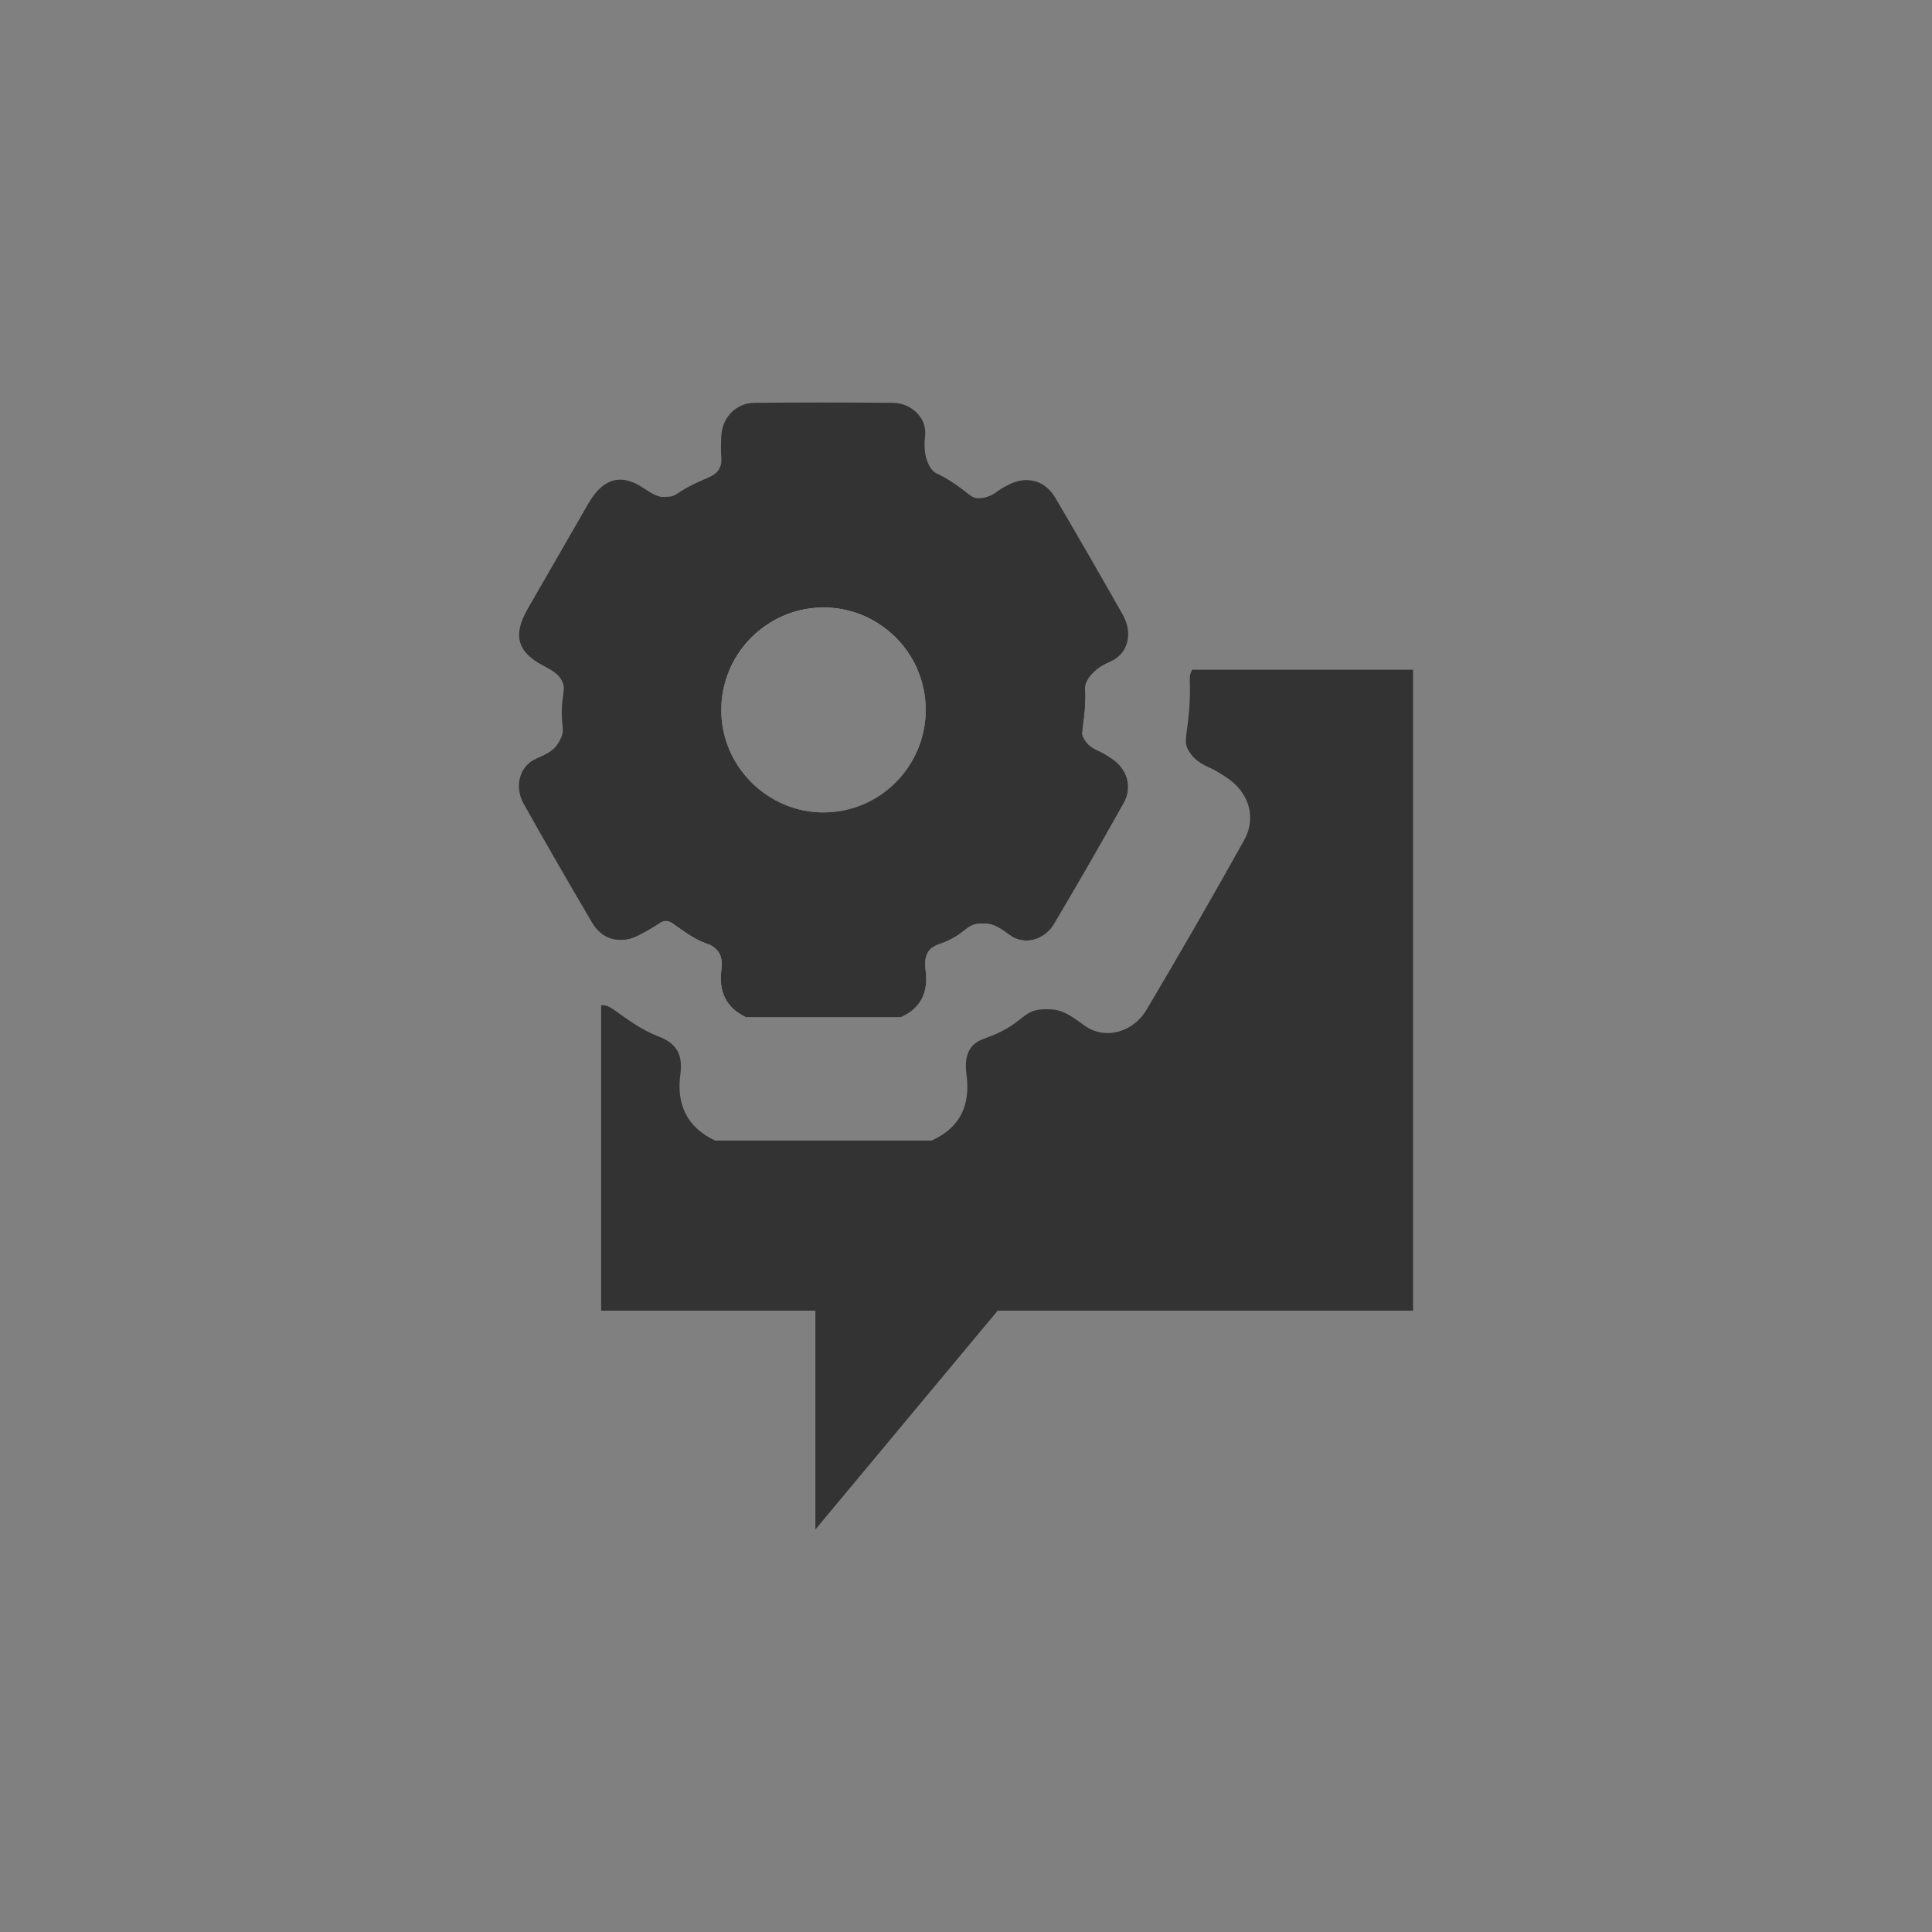 <?xml version="1.0" encoding="UTF-8"?>
<svg id="Layer_2" data-name="Layer 2" xmlns="http://www.w3.org/2000/svg" viewBox="0 0 1200 1200">
  <rect x="0" y="0" width="1200" height="1200" fill="#808080" stroke="none"/>
  <defs>
    <style>
      .cls-1 {
        fill: none;
      }

      .cls-2 {
        fill: #fff;
      }

      .cls-3 {
        fill: #333;
      }
    </style>
  </defs>
  <g id="Layer_1-2" data-name="Layer 1">
    <g>
      <rect class="cls-1" width="1200" height="1200"/>
      <g>
        <path class="cls-3" d="m698,498.76c-14.11,25.26-28.55,50.34-43.32,75.22-5.86,9.86-18.45,13.59-27.65,6.77-7.87-5.82-11.21-7.67-19.29-6.97-8.08.7-8.15,6.57-22.85,12.11-3.12,1.17-5.93,1.98-8,4.8-2.24,3.04-2.62,7.14-1.97,12.08,1.77,13.27-2.74,23.47-15.51,29.11h-95.98c-12.47-5.87-17.17-15.97-15.41-29.25,1.03-7.75-.82-12.84-7.82-16.14-.66-.31-1.36-.6-2.11-.88-7.13-2.66-13.54-7.5-19.87-11.95-3.26-2.29-5.57-2.36-8.74-.24-4.1,2.73-8.44,5.14-12.81,7.42-8.22,4.29-16.86,3.78-23.28-1.21v-163.65h79.77c-3.36,7.78-5.2,16.34-5.17,25.31.15,34.78,28.75,63.3,63.49,63.3,35.12,0,63.61-28.69,63.49-63.94-.03-8.75-1.85-17.09-5.1-24.68h111.05c-2.69,2.12-4.69,4.52-6.03,7.25-1.94,3.92-.21,4.36-1.22,17.39-.58,7.54-1.52,11.34-1.48,14.13.02,1.56.34,2.81,1.2,4.21,1.5,2.46,3.5,5.07,9.04,7.46,2.78,1.2,5.38,2.9,7.93,4.58,9.77,6.47,13.3,17.62,7.65,27.75Z"/>
        <path class="cls-3" d="m877.7,415.98v398.09h-258.04l-113.22,135.93v-135.93h-133.06v-189.64c2.37-.34,4.65.47,7.43,2.42,8.86,6.23,17.84,13.01,27.83,16.74,12.24,4.57,15.5,11.98,13.92,23.86-2.46,18.58,4.12,32.74,21.58,40.97h134.45c17.89-7.9,24.21-22.18,21.73-40.78-.92-6.92-.38-12.67,2.75-16.92,2.9-3.94,6.83-5.07,11.2-6.72,20.59-7.77,20.69-15.99,32.01-16.97,11.33-.98,16,1.6,27.02,9.76,12.9,9.54,30.54,4.33,38.74-9.48,20.7-34.85,40.92-69.99,60.68-105.38,7.93-14.2,2.97-29.82-10.71-38.88-3.56-2.36-7.2-4.75-11.11-6.43-7.76-3.34-10.56-7-12.66-10.44-3.36-5.5-.87-9.23.4-25.69,1.4-18.26-1.01-18.87,1.7-24.37.02-.05.05-.1.08-.14h137.26Z"/>
        <path class="cls-2" d="m690.34,471c-2.55-1.69-5.14-3.39-7.93-4.58-5.54-2.39-7.54-5-9.04-7.46-.85-1.4-1.18-2.65-1.2-4.21l-231.98,131.74c7,3.3,8.85,8.39,7.82,16.14-1.75,13.27,2.95,23.37,15.41,29.25h95.98c12.77-5.64,17.28-15.84,15.51-29.11-.66-4.94-.27-9.04,1.97-12.08,2.07-2.82,4.87-3.62,8-4.8,14.7-5.55,14.77-11.41,22.85-12.11,8.09-.69,11.42,1.15,19.29,6.97,9.2,6.82,21.8,3.1,27.65-6.77,14.77-24.88,29.21-49.96,43.32-75.22,5.65-10.14,2.11-21.28-7.65-27.75Zm-93.5-55.03c-10.79-36.95-45.01-64.08-85.28-64.11-40.27-.02-74.54,27.17-85.43,64.11-2.39,8.08-3.65,16.63-3.62,25.46.21,48.73,40.27,88.67,88.95,88.68,49.18,0,89.11-40.2,88.94-89.57-.03-8.51-1.27-16.76-3.56-24.57Zm-85.37,88.62c-34.74,0-63.34-28.52-63.49-63.3-.04-8.97,1.81-17.53,5.17-25.31,9.76-22.65,32.32-38.63,58.4-38.62,26.09.02,48.61,15.97,58.32,38.62,3.25,7.59,5.07,15.93,5.1,24.68.12,35.25-28.37,63.95-63.49,63.94Z"/>
        <path class="cls-3" d="m690.34,471c-2.55-1.69-5.14-3.39-7.93-4.58-5.54-2.39-7.54-5-9.04-7.46-.85-1.4-1.18-2.65-1.2-4.21-.04-2.78.9-6.58,1.48-14.13,1.01-13.04-.72-13.47,1.22-17.39,1.34-2.72,3.35-5.13,6.03-7.25,2.37-1.88,5.27-3.55,8.72-5.06,11.5-5.01,14.04-17.98,7.76-29.08-13.8-24.36-27.78-48.62-41.97-72.75-6.45-10.96-18.07-13.79-29.3-7.83-2.07,1.11-4.22,2.16-6.06,3.58-4.79,3.69-8.78,4.6-12.34,4.62-4.39.02-5.46-2.65-14.86-9.02-10.37-7.03-11.87-5.61-14.53-9.36-3.63-5.13-4.68-11.92-3.72-20.46,1.24-11.12-8.64-20.29-19.95-20.4-28.68-.3-57.38-.27-86.07-.02-11.26.1-19.87,8.96-20.54,20.24-.28,4.7-.35,9.44,0,14.13.24,3.21-.48,4.81-1.11,6.19-2.11,4.58-6.51,5.46-14.66,9.29-12.37,5.8-12,8.33-17.26,8.48-3.49.11-5.3,1.44-15.08-5.21-14.33-9.76-25.57-6.01-34.41,9.31-12.59,21.8-25.15,43.61-37.7,65.43-9.29,16.15-6.87,26.78,9.71,35.44,7.48,3.91,10.42,6.23,12.11,10.86,1.09,2.98.38,4.7-.24,10.43-1.68,15.26,1.8,17.39-.88,23.39-3.23,7.23-6.94,9.34-15.46,13.04-10.7,4.65-13.62,17.68-7.83,27.98,13.94,24.82,28.16,49.48,42.61,74.01,1.54,2.62,3.43,4.77,5.56,6.42,6.42,4.98,15.05,5.49,23.28,1.21,4.37-2.28,8.71-4.69,12.81-7.42,3.17-2.12,5.49-2.05,8.74.24,6.33,4.46,12.74,9.29,19.87,11.95.76.28,1.46.58,2.11.88,7,3.3,8.85,8.39,7.82,16.14-1.75,13.27,2.95,23.37,15.41,29.25h95.98c12.77-5.64,17.28-15.84,15.51-29.11-.66-4.94-.27-9.04,1.97-12.08,2.07-2.82,4.87-3.62,8-4.8,14.7-5.55,14.77-11.41,22.85-12.11,8.09-.69,11.42,1.15,19.29,6.97,9.2,6.82,21.8,3.1,27.65-6.77,14.77-24.88,29.21-49.96,43.32-75.22,5.65-10.14,2.11-21.28-7.65-27.75Zm-237.19-55.03c9.76-22.65,32.32-38.63,58.4-38.62,26.09.02,48.61,15.97,58.32,38.62,3.25,7.59,5.07,15.93,5.1,24.68.12,35.25-28.37,63.95-63.49,63.94-34.74,0-63.34-28.52-63.49-63.3-.04-8.97,1.81-17.53,5.17-25.31Z"/>
      </g>
    </g>
  </g>
</svg>